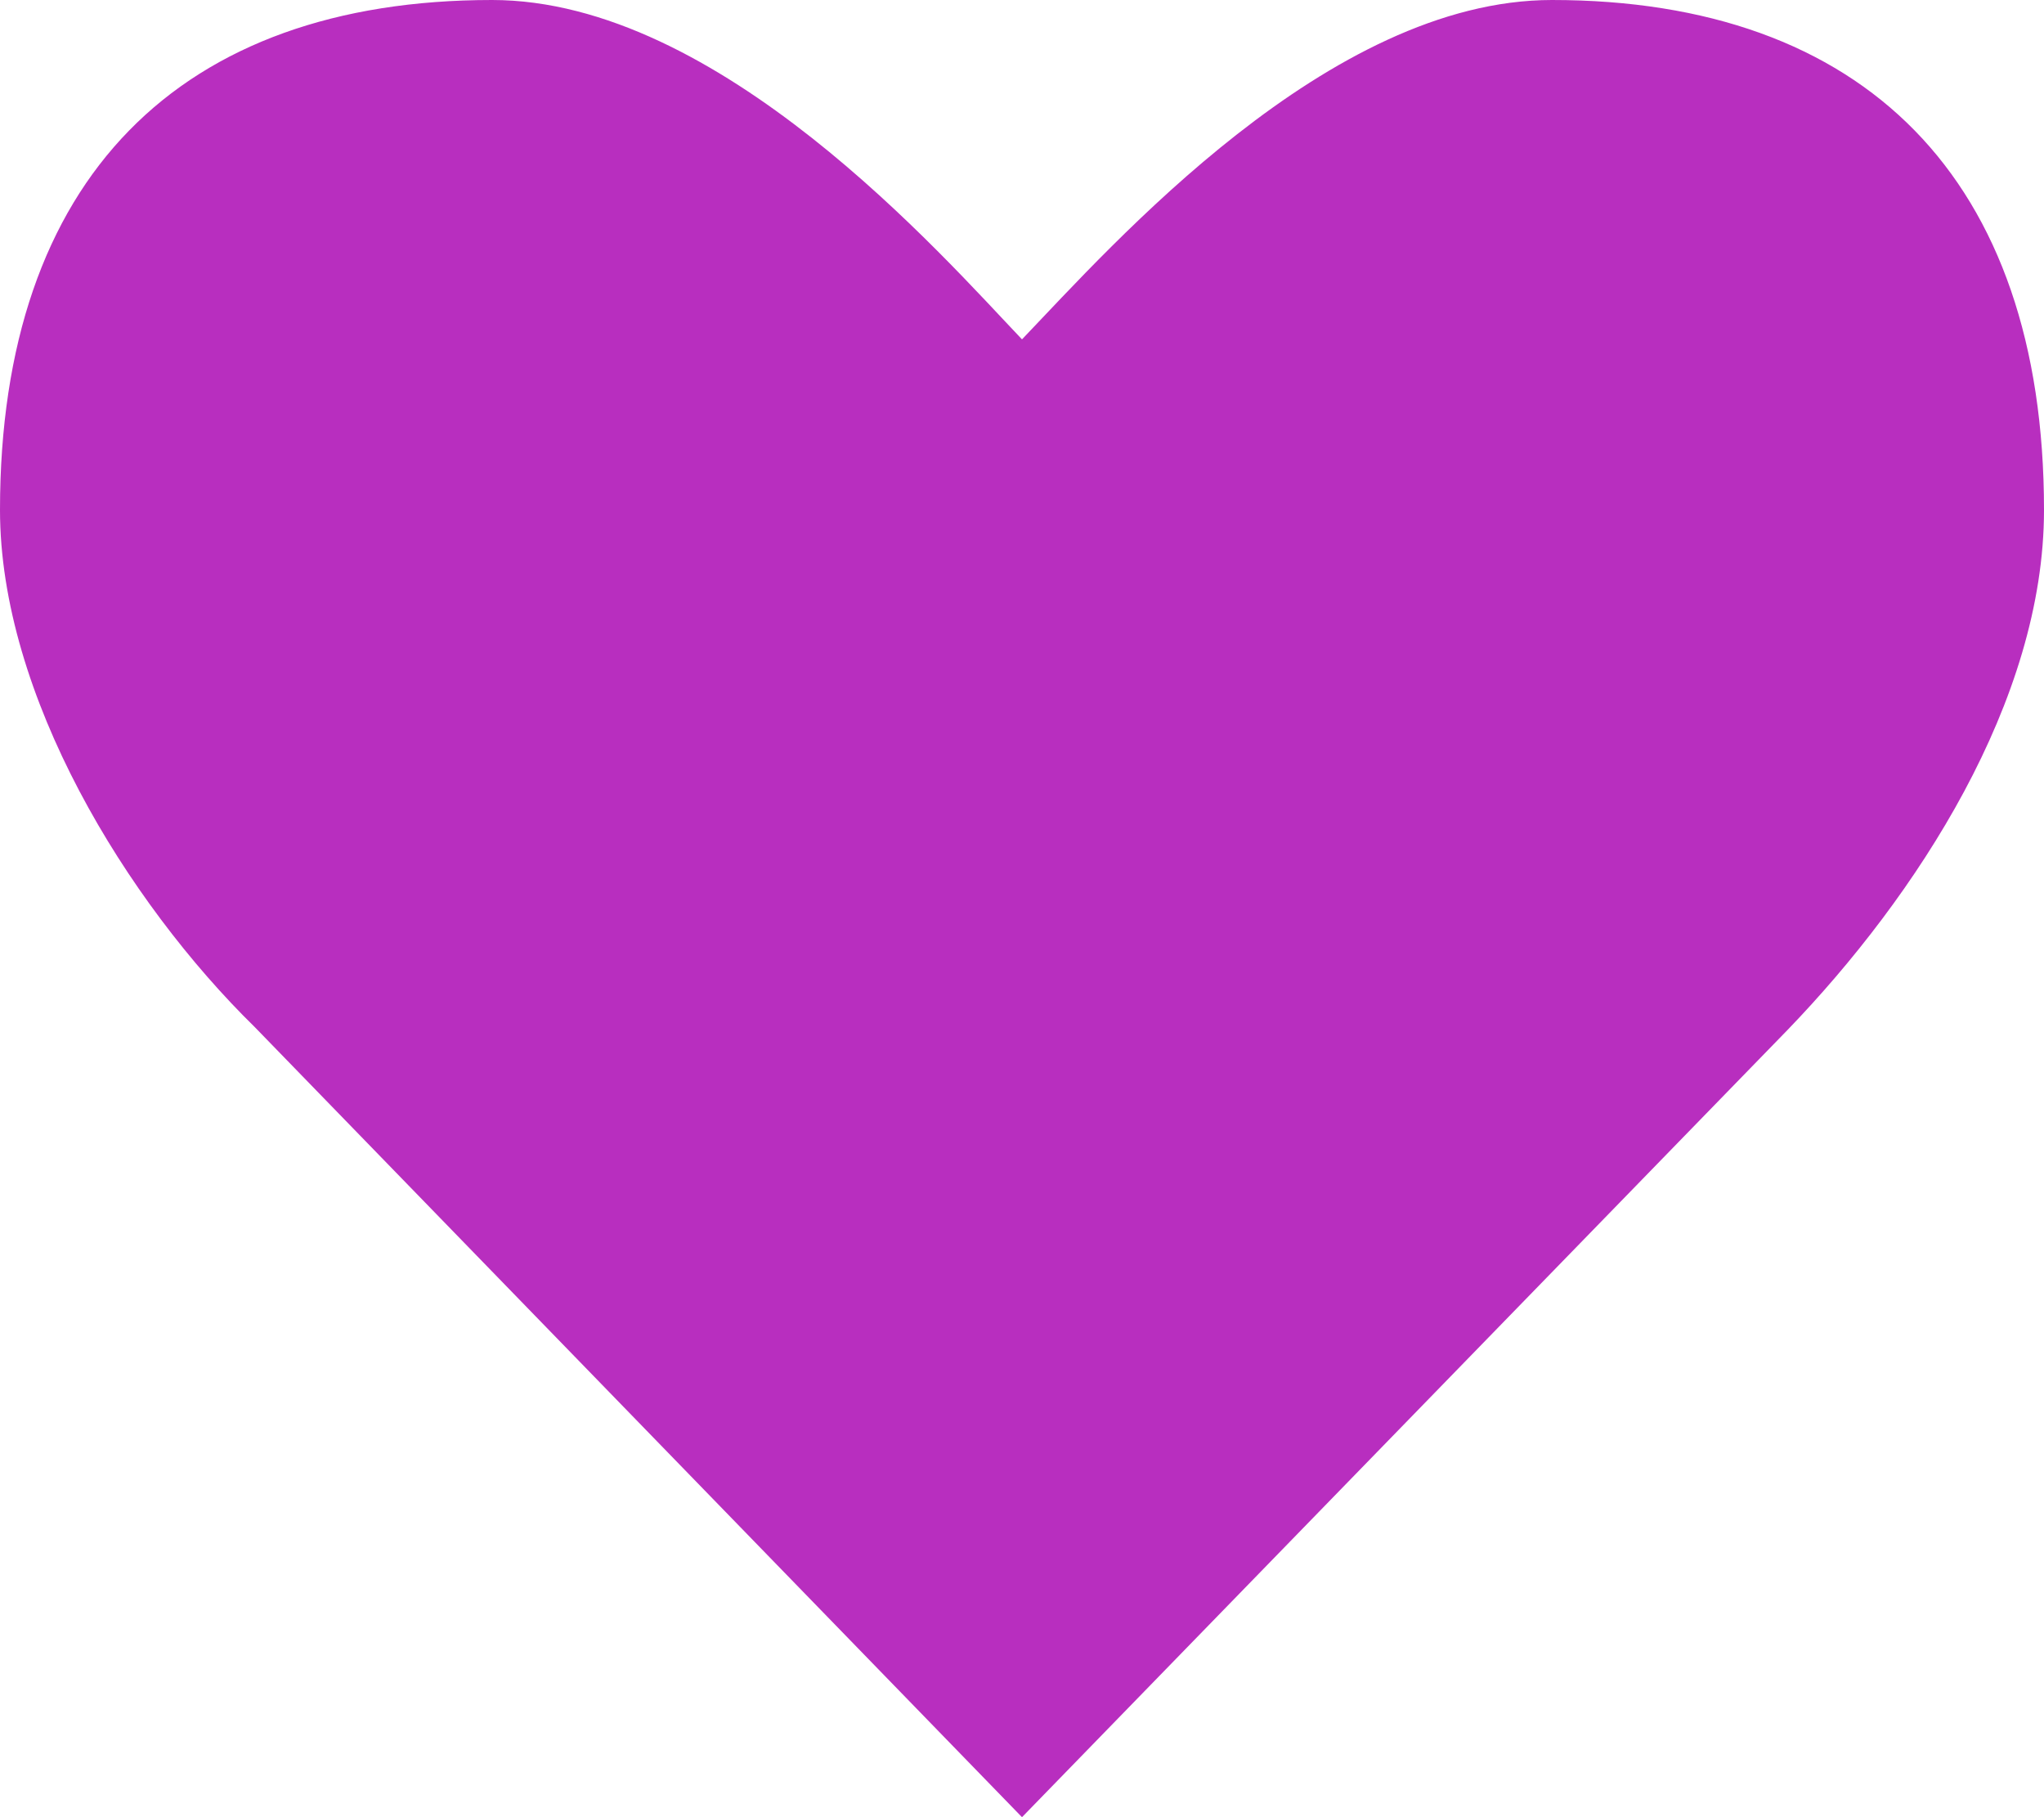 <?xml version="1.0" encoding="UTF-8"?>
<svg width="18px" height="16px" viewBox="0 0 18 16" version="1.1" xmlns="http://www.w3.org/2000/svg" xmlns:xlink="http://www.w3.org/1999/xlink">
    <title>heart filled</title>
    <g id="Page-1" stroke="none" stroke-width="1" fill="none" fill-rule="evenodd">
        <g id="Liked-jobs" transform="translate(-158, -499)" fill="#B82EBF" fill-rule="nonzero">
            <path d="M160.246,508.046 L167,515 L173.742,508.068 C174.879,506.889 176,505.172 176,503.49 C176,500.568 174.408,499 171.667,499 C169.7,499 167.8,501.153 167,501.988 C166.292,501.245 164.333,499 162.333,499 C159.588,499 158,500.568 158,503.49 C158,505.12 159.113,506.937 160.246,508.046 Z" id="heart-filled"></path>
        </g>
    </g>
</svg>